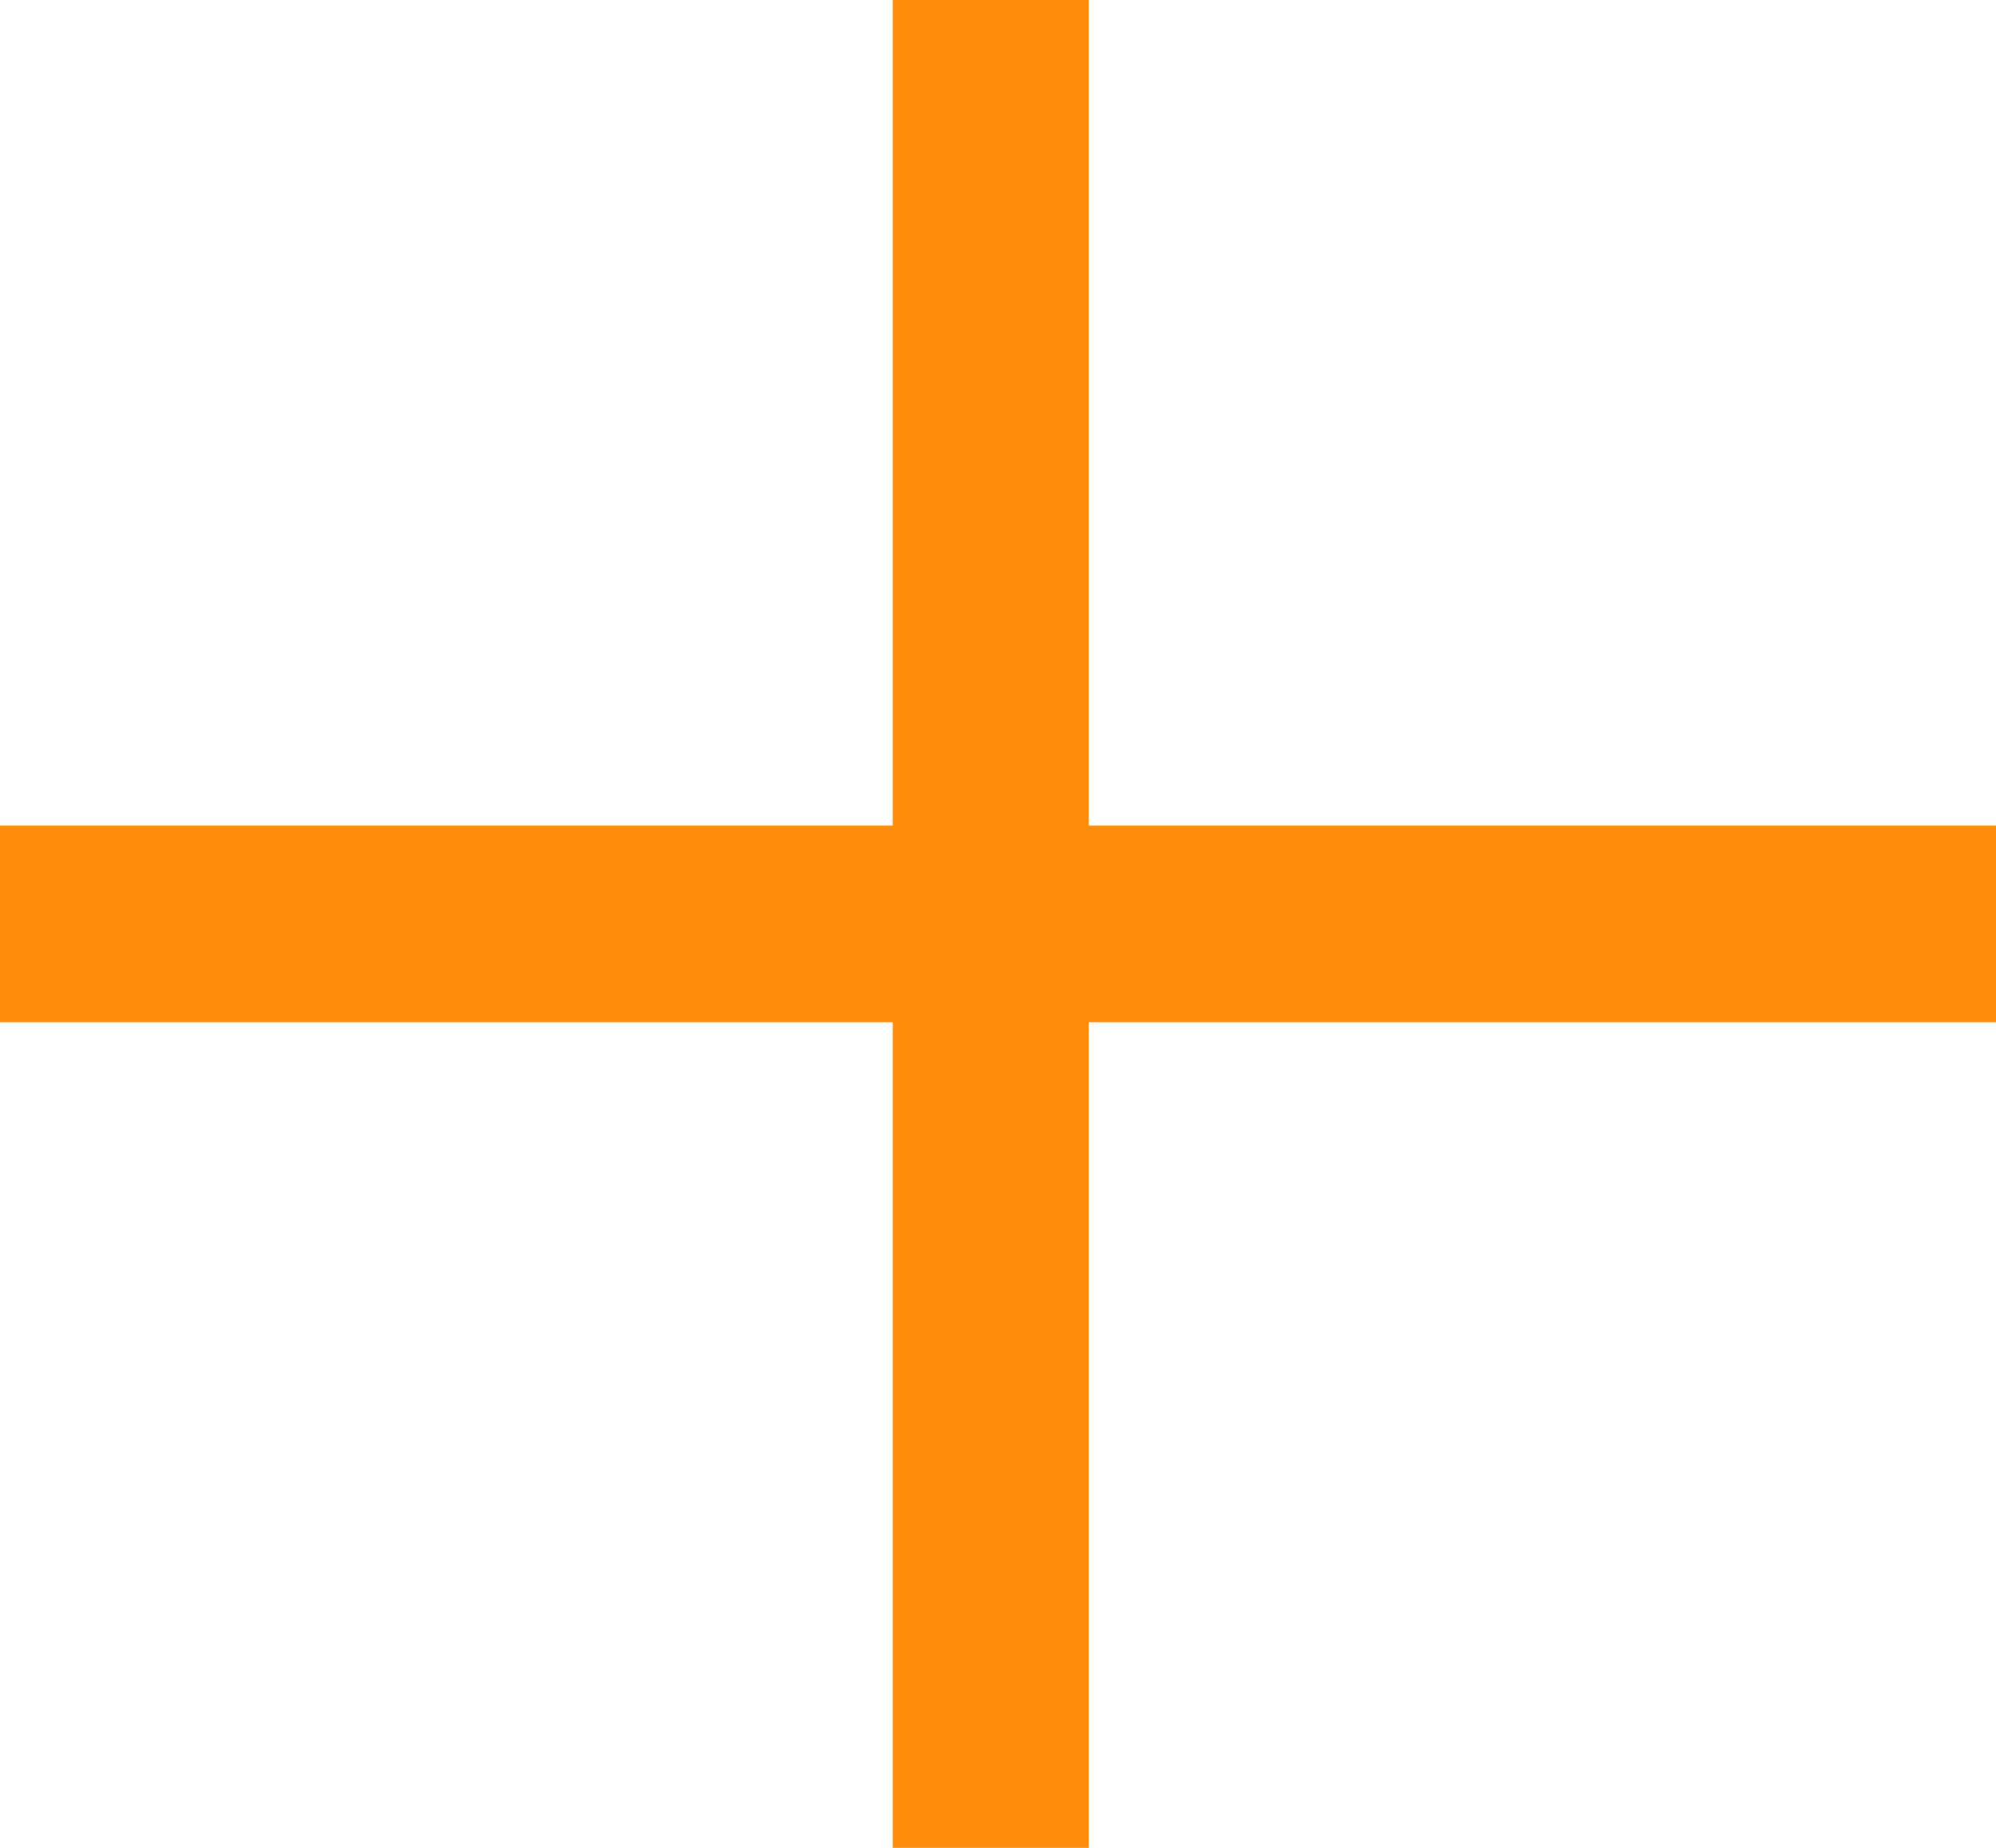 <svg width="162" height="150" viewBox="0 0 162 150" fill="none" xmlns="http://www.w3.org/2000/svg">
<path d="M72.458 82.979V150H88.366V82.979H162V67.021L88.366 67.021V0H72.458V67.021L0 67.021V82.979H72.458Z" fill="#FF8C0A"/>
</svg>
